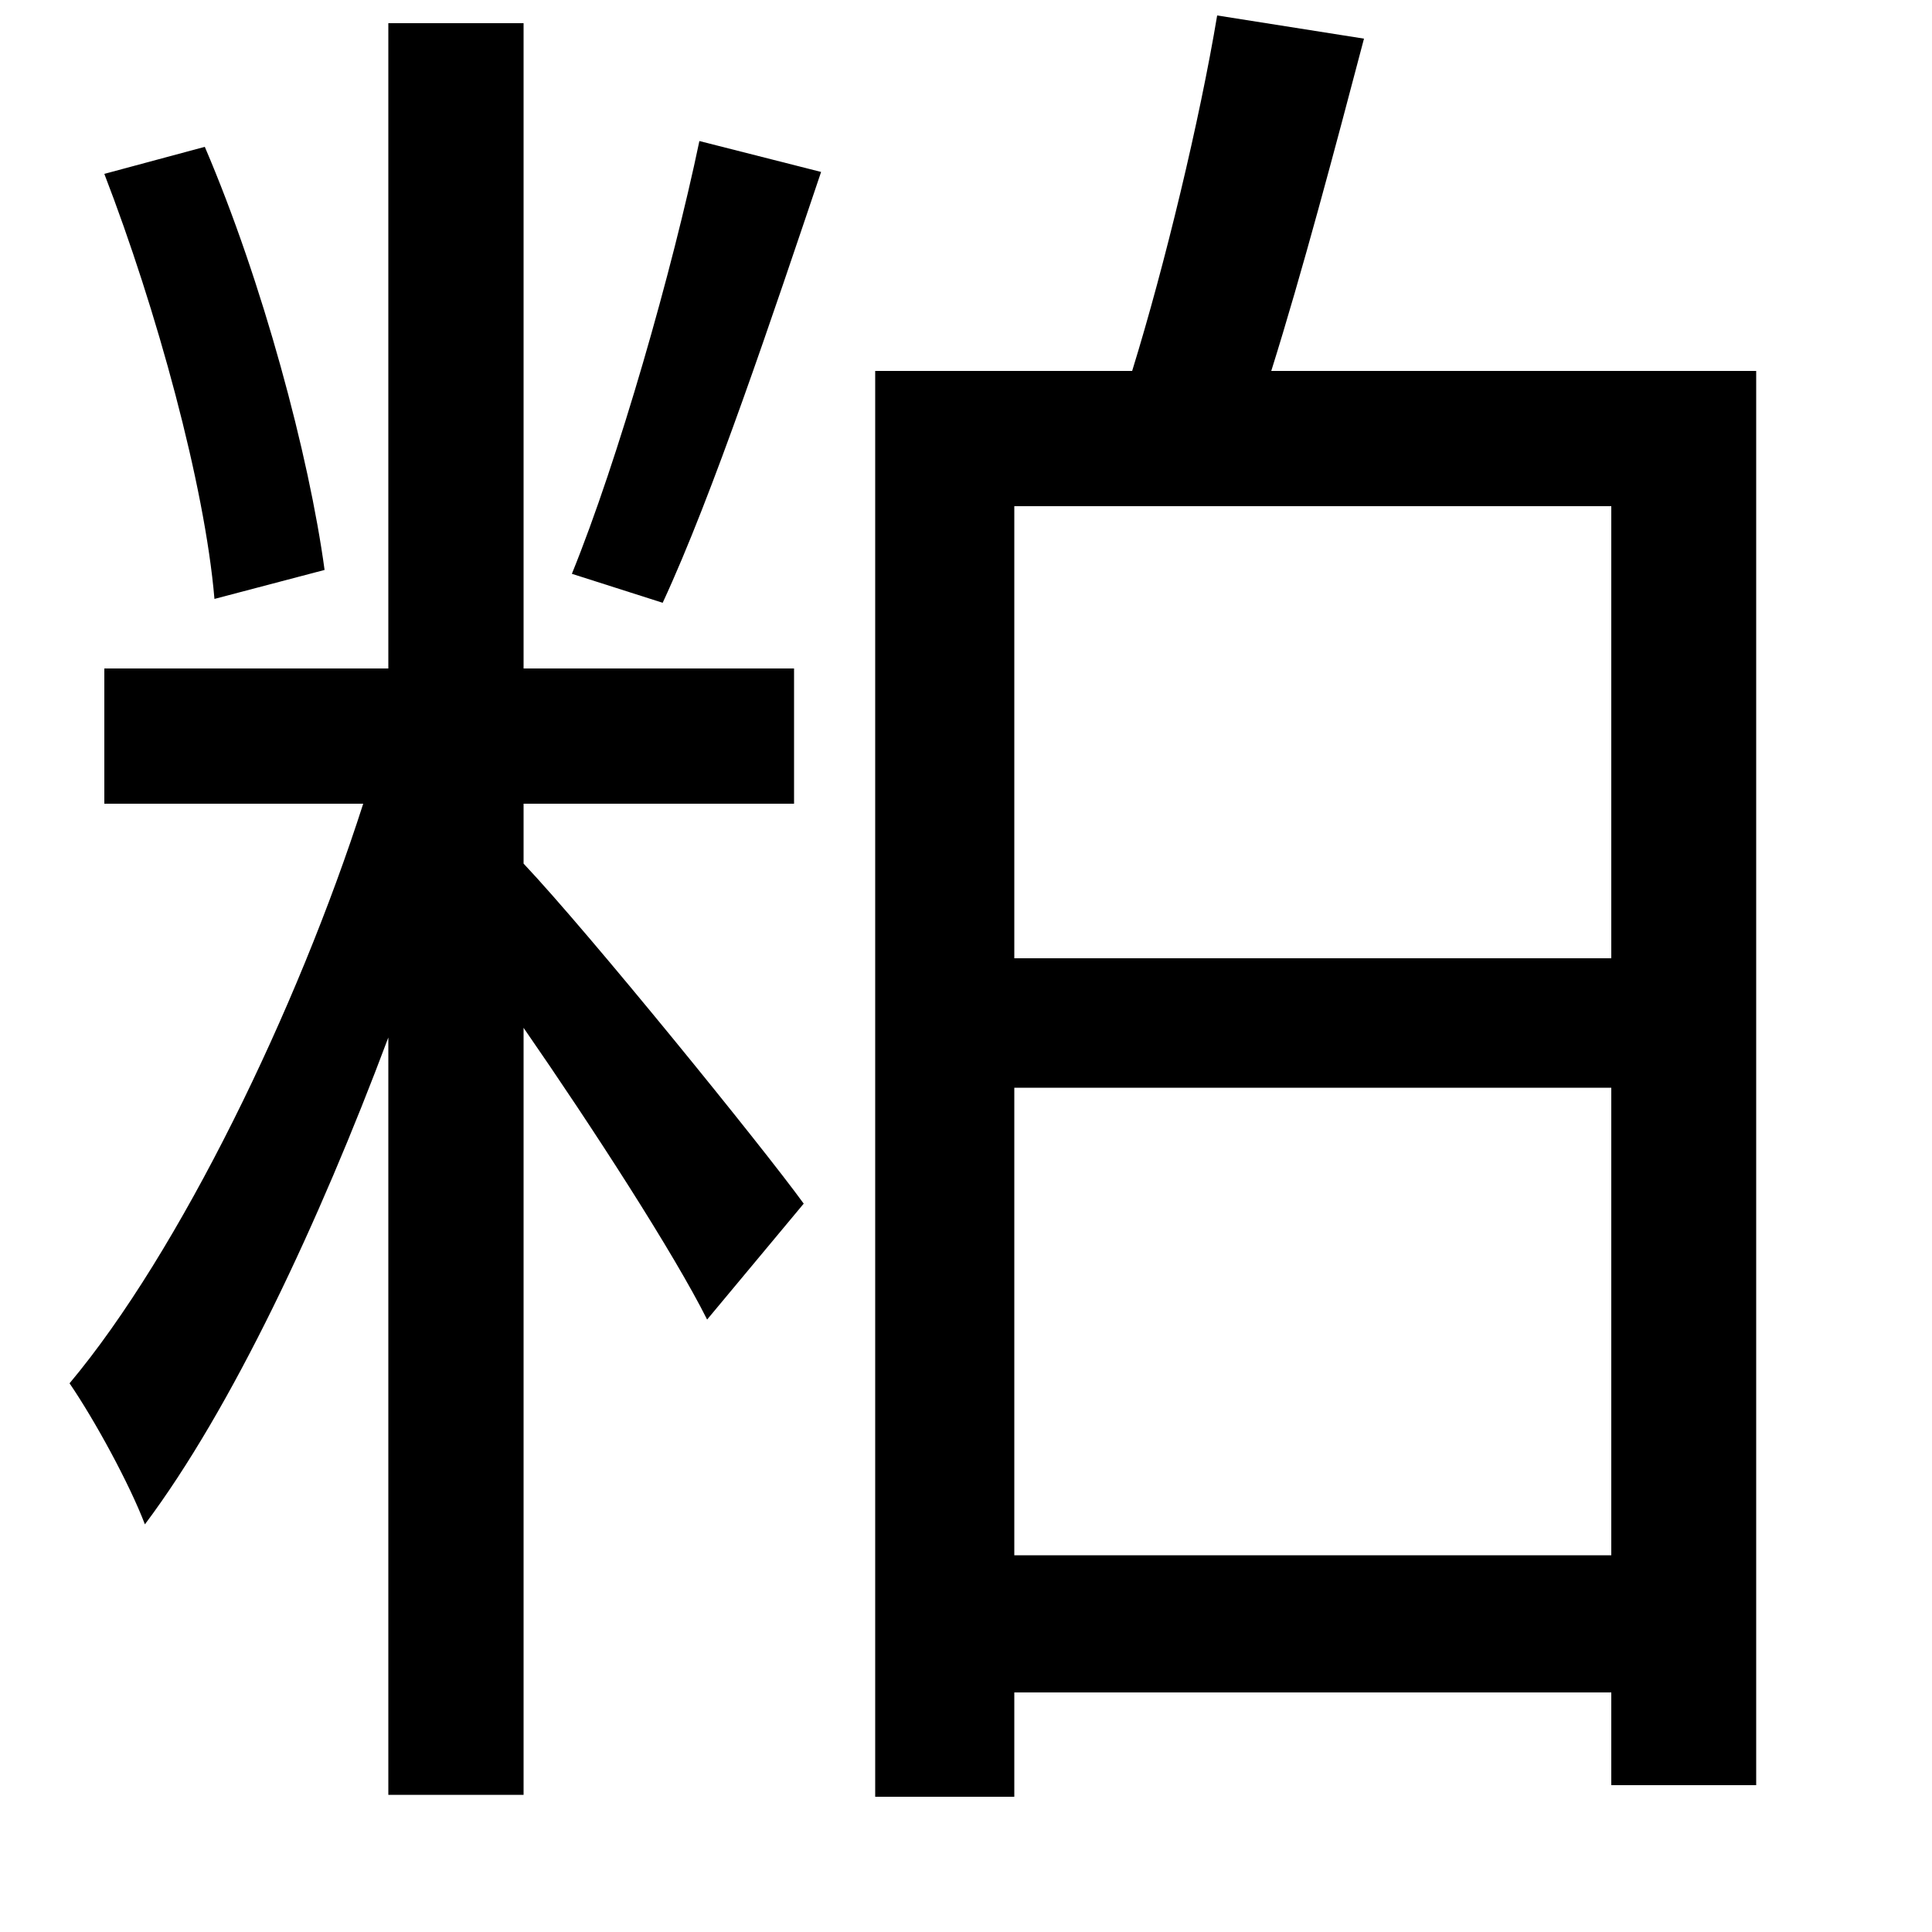 <svg xmlns="http://www.w3.org/2000/svg"
    viewBox="0 0 1000 1000">
  <!--
© 2014-2021 Adobe (http://www.adobe.com/).
Noto is a trademark of Google Inc.
This Font Software is licensed under the SIL Open Font License, Version 1.1. This Font Software is distributed on an "AS IS" BASIS, WITHOUT WARRANTIES OR CONDITIONS OF ANY KIND, either express or implied. See the SIL Open Font License for the specific language, permissions and limitations governing your use of this Font Software.
http://scripts.sil.org/OFL
  -->
<path d="M54 90C81 160 106 251 111 310L168 295C160 236 136 146 106 76ZM362 73C348 140 320 238 296 297L343 312C369 256 400 163 425 89ZM54 346L54 416 188 416C154 522 93 648 36 716 49 735 67 768 75 789 120 729 165 633 201 537L201 929 271 929 271 532C307 584 349 649 366 683L416 623C395 594 305 483 271 447L271 416 411 416 411 346 271 346 271 12 201 12 201 346ZM630 8C621 62 603 137 586 192L453 192 453 930 525 930 525 876 834 876 834 924 909 924 909 192 658 192C674 141 691 77 706 20ZM525 805L525 563 834 563 834 805ZM525 496L525 262 834 262 834 496Z"/>
</svg>